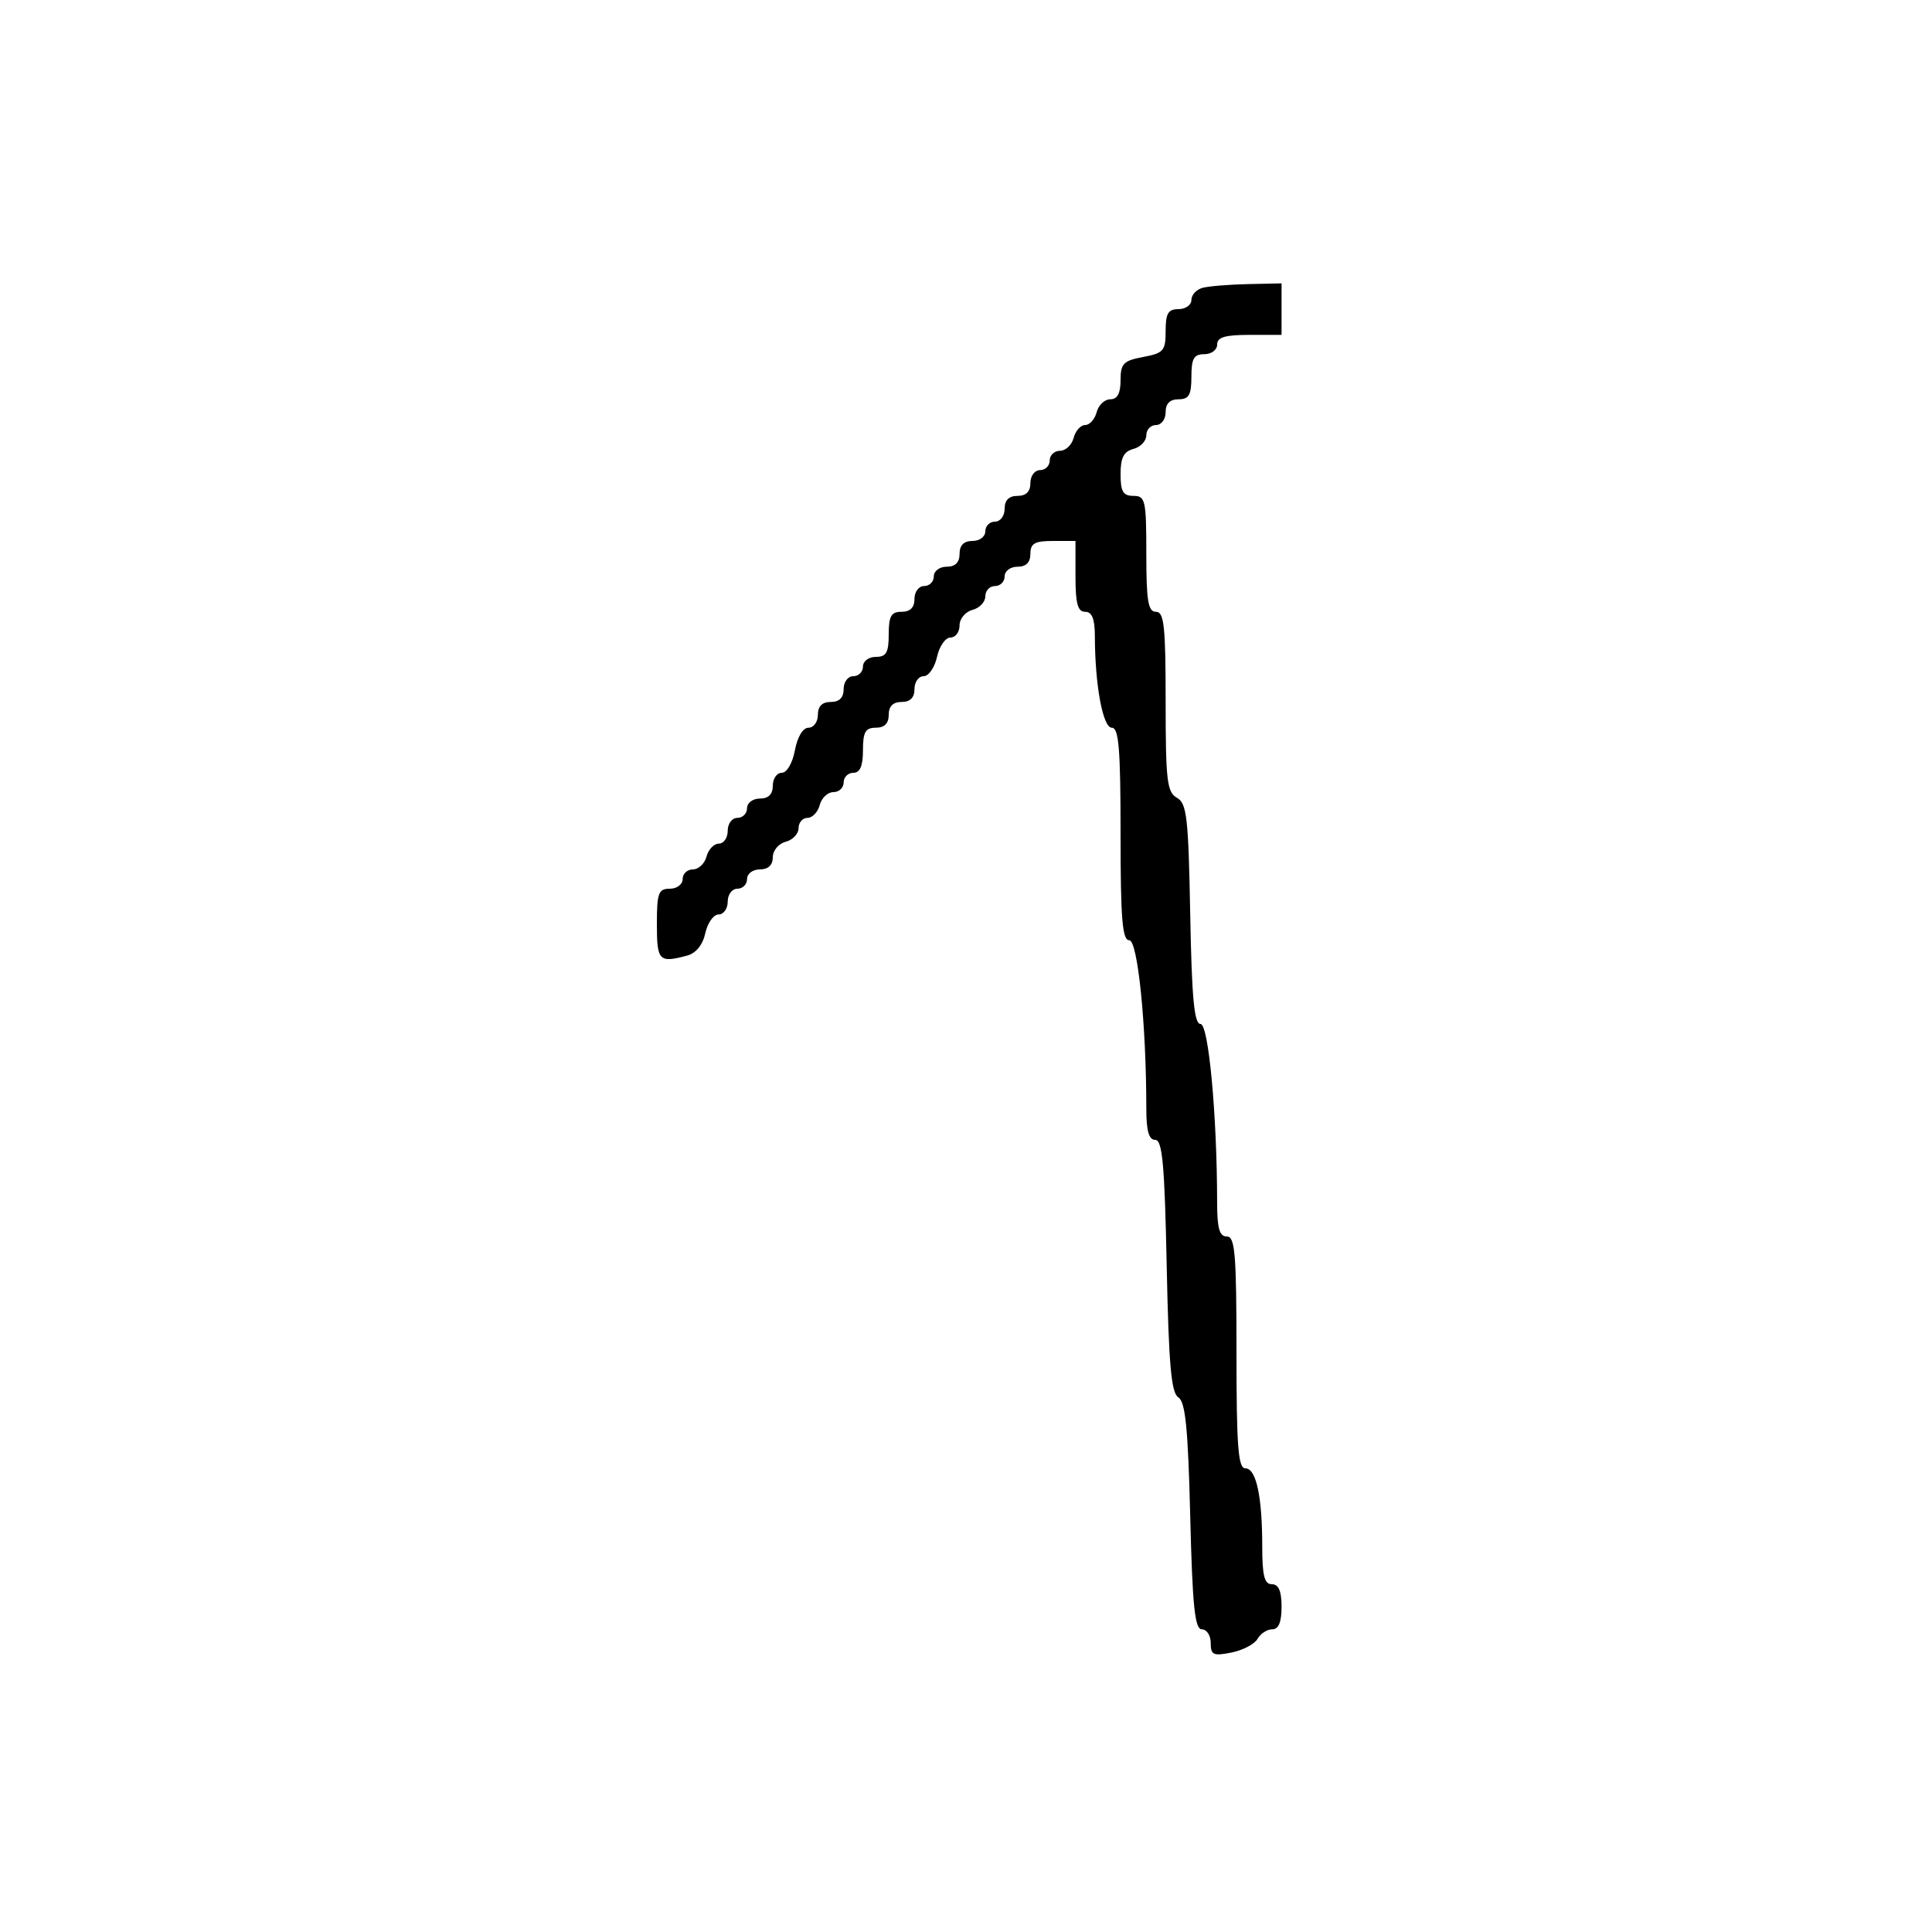 <svg xmlns="http://www.w3.org/2000/svg" width="300" height="300" viewBox="0 0 300 300" version="1.1">
	<path d="M 186.750 44.689 C 185.787 44.941, 185 45.789, 185 46.573 C 185 47.358, 184.100 48, 183 48 C 181.393 48, 181 48.667, 181 51.389 C 181 54.470, 180.682 54.837, 177.500 55.434 C 174.438 56.008, 174 56.460, 174 59.045 C 174 61.082, 173.505 62, 172.406 62 C 171.530 62, 170.577 62.900, 170.290 64 C 170.002 65.100, 169.197 66, 168.500 66 C 167.803 66, 166.998 66.900, 166.710 68 C 166.423 69.100, 165.470 70, 164.594 70 C 163.717 70, 163 70.675, 163 71.500 C 163 72.325, 162.325 73, 161.500 73 C 160.667 73, 160 73.889, 160 75 C 160 76.333, 159.333 77, 158 77 C 156.667 77, 156 77.667, 156 79 C 156 80.111, 155.333 81, 154.500 81 C 153.675 81, 153 81.675, 153 82.500 C 153 83.333, 152.111 84, 151 84 C 149.667 84, 149 84.667, 149 86 C 149 87.333, 148.333 88, 147 88 C 145.889 88, 145 88.667, 145 89.500 C 145 90.325, 144.325 91, 143.500 91 C 142.667 91, 142 91.889, 142 93 C 142 94.333, 141.333 95, 140 95 C 138.381 95, 138 95.667, 138 98.500 C 138 101.333, 137.619 102, 136 102 C 134.889 102, 134 102.667, 134 103.500 C 134 104.325, 133.325 105, 132.500 105 C 131.667 105, 131 105.889, 131 107 C 131 108.333, 130.333 109, 129 109 C 127.667 109, 127 109.667, 127 111 C 127 112.100, 126.345 113, 125.545 113 C 124.675 113, 123.827 114.405, 123.434 116.500 C 123.058 118.505, 122.184 120, 121.389 120 C 120.625 120, 120 120.900, 120 122 C 120 123.333, 119.333 124, 118 124 C 116.889 124, 116 124.667, 116 125.500 C 116 126.325, 115.325 127, 114.500 127 C 113.667 127, 113 127.889, 113 129 C 113 130.100, 112.377 131, 111.617 131 C 110.856 131, 109.998 131.900, 109.710 133 C 109.423 134.100, 108.470 135, 107.594 135 C 106.717 135, 106 135.675, 106 136.500 C 106 137.333, 105.111 138, 104 138 C 102.242 138, 102 138.667, 102 143.500 C 102 149.215, 102.327 149.555, 106.693 148.385 C 108.073 148.015, 109.122 146.722, 109.522 144.898 C 109.872 143.304, 110.798 142, 111.579 142 C 112.361 142, 113 141.100, 113 140 C 113 138.889, 113.667 138, 114.500 138 C 115.325 138, 116 137.325, 116 136.500 C 116 135.667, 116.889 135, 118 135 C 119.292 135, 120 134.333, 120 133.117 C 120 132.074, 120.893 131, 122 130.710 C 123.100 130.423, 124 129.470, 124 128.594 C 124 127.717, 124.623 127, 125.383 127 C 126.144 127, 127.002 126.100, 127.290 125 C 127.577 123.900, 128.530 123, 129.406 123 C 130.283 123, 131 122.325, 131 121.500 C 131 120.675, 131.675 120, 132.500 120 C 133.548 120, 134 118.944, 134 116.500 C 134 113.667, 134.381 113, 136 113 C 137.333 113, 138 112.333, 138 111 C 138 109.667, 138.667 109, 140 109 C 141.333 109, 142 108.333, 142 107 C 142 105.900, 142.639 105, 143.421 105 C 144.202 105, 145.138 103.650, 145.500 102 C 145.862 100.350, 146.798 99, 147.579 99 C 148.361 99, 149 98.152, 149 97.117 C 149 96.074, 149.893 95, 151 94.710 C 152.100 94.423, 153 93.470, 153 92.594 C 153 91.717, 153.675 91, 154.500 91 C 155.325 91, 156 90.325, 156 89.500 C 156 88.667, 156.889 88, 158 88 C 159.333 88, 160 87.333, 160 86 C 160 84.381, 160.667 84, 163.500 84 L 167 84 167 89.500 C 167 93.722, 167.348 95, 168.500 95 C 169.565 95, 170.003 96.087, 170.009 98.750 C 170.026 106.378, 171.249 113, 172.639 113 C 173.732 113, 174 116.251, 174 129.500 C 174 142.673, 174.272 146, 175.348 146 C 176.670 146, 178 159.122, 178 172.156 C 178 175.610, 178.396 177, 179.381 177 C 180.496 177, 180.841 180.780, 181.165 196.557 C 181.482 211.963, 181.866 216.299, 182.974 216.984 C 184.069 217.661, 184.478 221.756, 184.817 235.427 C 185.164 249.454, 185.529 253, 186.626 253 C 187.382 253, 188 253.956, 188 255.125 C 188 256.985, 188.401 257.170, 191.221 256.606 C 192.993 256.251, 194.815 255.295, 195.271 254.481 C 195.726 253.666, 196.752 253, 197.550 253 C 198.541 253, 199 251.891, 199 249.500 C 199 247.056, 198.548 246, 197.500 246 C 196.337 246, 196 244.681, 196 240.125 C 196 232.342, 195.060 228, 193.375 228 C 192.259 228, 192 224.606, 192 210 C 192 194.667, 191.778 192, 190.500 192 C 189.358 192, 188.999 190.748, 188.995 186.750 C 188.984 173.141, 187.668 159, 186.413 159 C 185.434 159, 185.057 154.977, 184.816 141.928 C 184.538 126.908, 184.290 124.738, 182.750 123.878 C 181.214 123.020, 181 121.197, 181 108.950 C 181 97.217, 180.762 95, 179.500 95 C 178.278 95, 178 93.333, 178 86 C 178 77.667, 177.852 77, 176 77 C 174.394 77, 174 76.333, 174 73.617 C 174 71.074, 174.497 70.103, 176 69.710 C 177.100 69.423, 178 68.470, 178 67.594 C 178 66.717, 178.675 66, 179.500 66 C 180.333 66, 181 65.111, 181 64 C 181 62.667, 181.667 62, 183 62 C 184.619 62, 185 61.333, 185 58.500 C 185 55.667, 185.381 55, 187 55 C 188.111 55, 189 54.333, 189 53.500 C 189 52.367, 190.222 52, 194 52 L 199 52 199 48 L 199 44 193.750 44.116 C 190.863 44.180, 187.713 44.438, 186.750 44.689" stroke="none" fill="black" fill-rule="evenodd"/>
</svg>